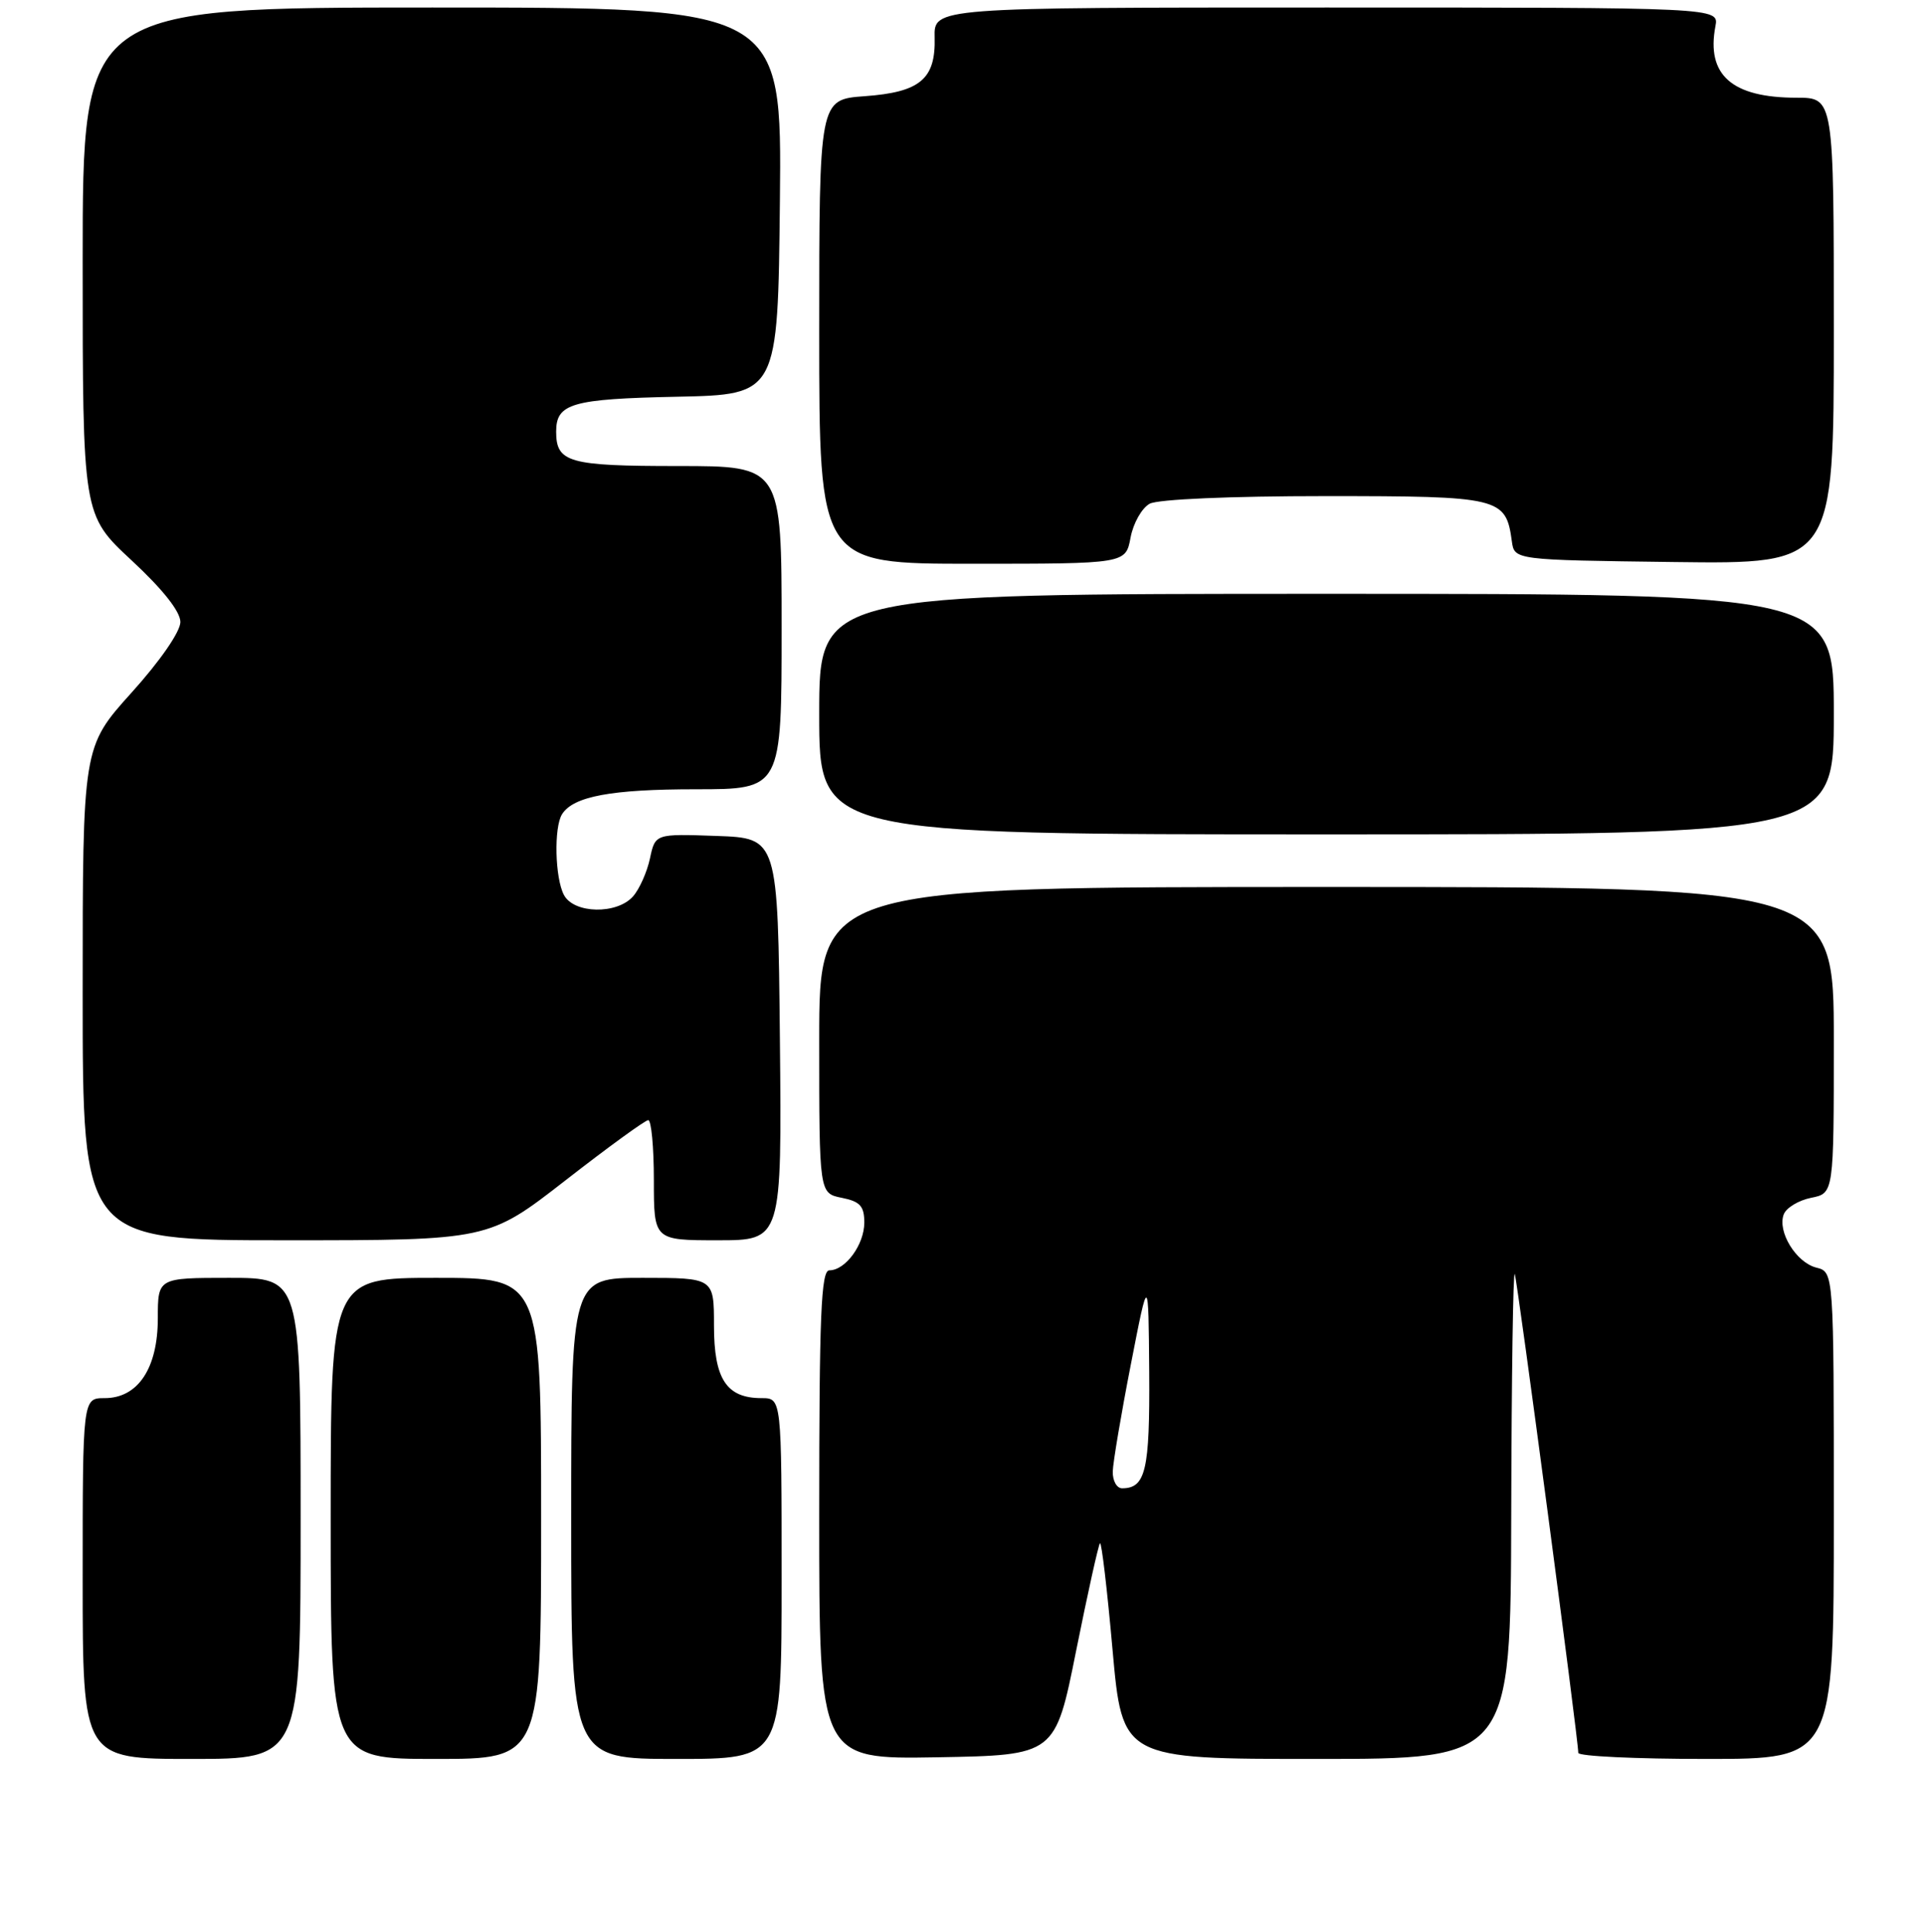 <?xml version="1.0" encoding="UTF-8" standalone="no"?>
<!DOCTYPE svg PUBLIC "-//W3C//DTD SVG 1.1//EN" "http://www.w3.org/Graphics/SVG/1.1/DTD/svg11.dtd" >
<svg xmlns="http://www.w3.org/2000/svg" xmlns:xlink="http://www.w3.org/1999/xlink" version="1.1" viewBox="0 0 256 257">
 <g >
 <path fill="currentColor"
d=" M 40.00 202.00 C 40.00 170.00 40.00 170.00 30.50 170.00 C 21.00 170.00 21.00 170.00 21.00 175.37 C 21.00 182.03 18.36 186.00 13.93 186.00 C 11.00 186.00 11.00 186.00 11.00 210.00 C 11.00 234.00 11.00 234.00 25.50 234.00 C 40.00 234.00 40.00 234.00 40.00 202.00 Z  M 72.00 202.00 C 72.00 170.00 72.00 170.00 58.00 170.00 C 44.00 170.00 44.00 170.00 44.00 202.00 C 44.00 234.00 44.00 234.00 58.00 234.00 C 72.00 234.00 72.00 234.00 72.00 202.00 Z  M 104.00 210.00 C 104.00 186.00 104.00 186.00 101.33 186.00 C 96.66 186.00 95.00 183.47 95.00 176.35 C 95.00 170.00 95.00 170.00 85.50 170.00 C 76.00 170.00 76.00 170.00 76.00 202.00 C 76.00 234.00 76.00 234.00 90.00 234.00 C 104.00 234.00 104.00 234.00 104.00 210.00 Z  M 143.19 219.59 C 144.73 211.94 146.15 205.52 146.36 205.31 C 146.57 205.10 147.32 211.47 148.03 219.47 C 149.33 234.00 149.33 234.00 175.16 234.00 C 201.00 234.00 201.00 234.00 201.08 201.25 C 201.12 183.24 201.33 168.95 201.55 169.50 C 201.91 170.43 210.00 231.39 210.00 233.19 C 210.00 233.64 217.65 234.00 227.00 234.00 C 244.00 234.00 244.00 234.00 244.00 201.61 C 244.00 169.22 244.00 169.22 241.68 168.64 C 238.98 167.96 236.46 163.84 237.34 161.55 C 237.68 160.67 239.31 159.69 240.98 159.35 C 244.00 158.75 244.00 158.75 244.00 138.38 C 244.00 118.00 244.00 118.00 176.50 118.00 C 109.00 118.00 109.00 118.00 109.00 138.38 C 109.00 158.75 109.00 158.75 112.00 159.35 C 114.44 159.84 115.00 160.45 115.00 162.65 C 115.00 165.58 112.49 169.00 110.35 169.00 C 109.25 169.00 109.00 174.95 109.00 201.53 C 109.00 234.05 109.00 234.05 124.70 233.78 C 140.41 233.50 140.41 233.50 143.19 219.59 Z  M 75.25 157.02 C 80.89 152.63 85.84 149.03 86.25 149.02 C 86.66 149.01 87.00 152.60 87.00 157.00 C 87.00 165.00 87.00 165.00 95.52 165.00 C 104.03 165.00 104.03 165.00 103.77 138.25 C 103.50 111.50 103.50 111.50 95.34 111.21 C 87.18 110.92 87.18 110.92 86.48 114.21 C 86.09 116.02 85.08 118.29 84.23 119.25 C 82.09 121.68 76.37 121.57 75.04 119.07 C 73.84 116.83 73.68 110.05 74.79 108.31 C 76.29 105.94 81.35 105.00 92.57 105.00 C 104.00 105.00 104.00 105.00 104.00 83.50 C 104.00 62.00 104.00 62.00 90.20 62.00 C 75.66 62.00 74.00 61.53 74.00 57.42 C 74.00 53.67 76.07 53.07 90.07 52.78 C 103.50 52.50 103.50 52.50 103.77 26.75 C 104.03 1.00 104.03 1.00 57.52 1.00 C 11.00 1.00 11.00 1.00 11.00 34.75 C 11.00 68.50 11.00 68.50 17.50 74.54 C 21.67 78.41 24.00 81.36 24.00 82.75 C 24.00 84.03 21.31 87.93 17.50 92.15 C 11.00 99.37 11.00 99.37 11.00 132.18 C 11.00 165.00 11.00 165.00 38.00 165.00 C 64.99 165.00 64.99 165.00 75.25 157.02 Z  M 244.00 95.00 C 244.00 79.00 244.00 79.00 176.50 79.00 C 109.00 79.00 109.00 79.00 109.00 95.00 C 109.00 111.00 109.00 111.00 176.50 111.00 C 244.00 111.00 244.00 111.00 244.00 95.00 Z  M 150.43 71.51 C 150.79 69.59 151.94 67.57 152.98 67.01 C 154.08 66.42 163.75 66.00 176.28 66.00 C 199.65 66.00 200.36 66.17 201.16 72.00 C 201.50 74.50 201.50 74.50 222.75 74.77 C 244.00 75.04 244.00 75.04 244.00 44.02 C 244.00 13.00 244.00 13.00 239.05 13.00 C 230.43 13.00 227.01 9.98 228.25 3.48 C 228.72 1.00 228.72 1.00 176.49 1.00 C 124.26 1.00 124.26 1.00 124.36 4.98 C 124.51 10.53 122.43 12.27 115.03 12.80 C 109.00 13.24 109.00 13.24 109.00 44.12 C 109.00 75.00 109.00 75.00 129.39 75.00 C 149.78 75.00 149.78 75.00 150.43 71.51 Z  M 148.06 195.75 C 148.10 194.51 149.18 188.10 150.47 181.50 C 152.81 169.50 152.81 169.50 152.91 182.55 C 153.00 195.60 152.44 198.00 149.30 198.00 C 148.59 198.00 148.03 196.99 148.06 195.75 Z "/>
</g>
</svg>